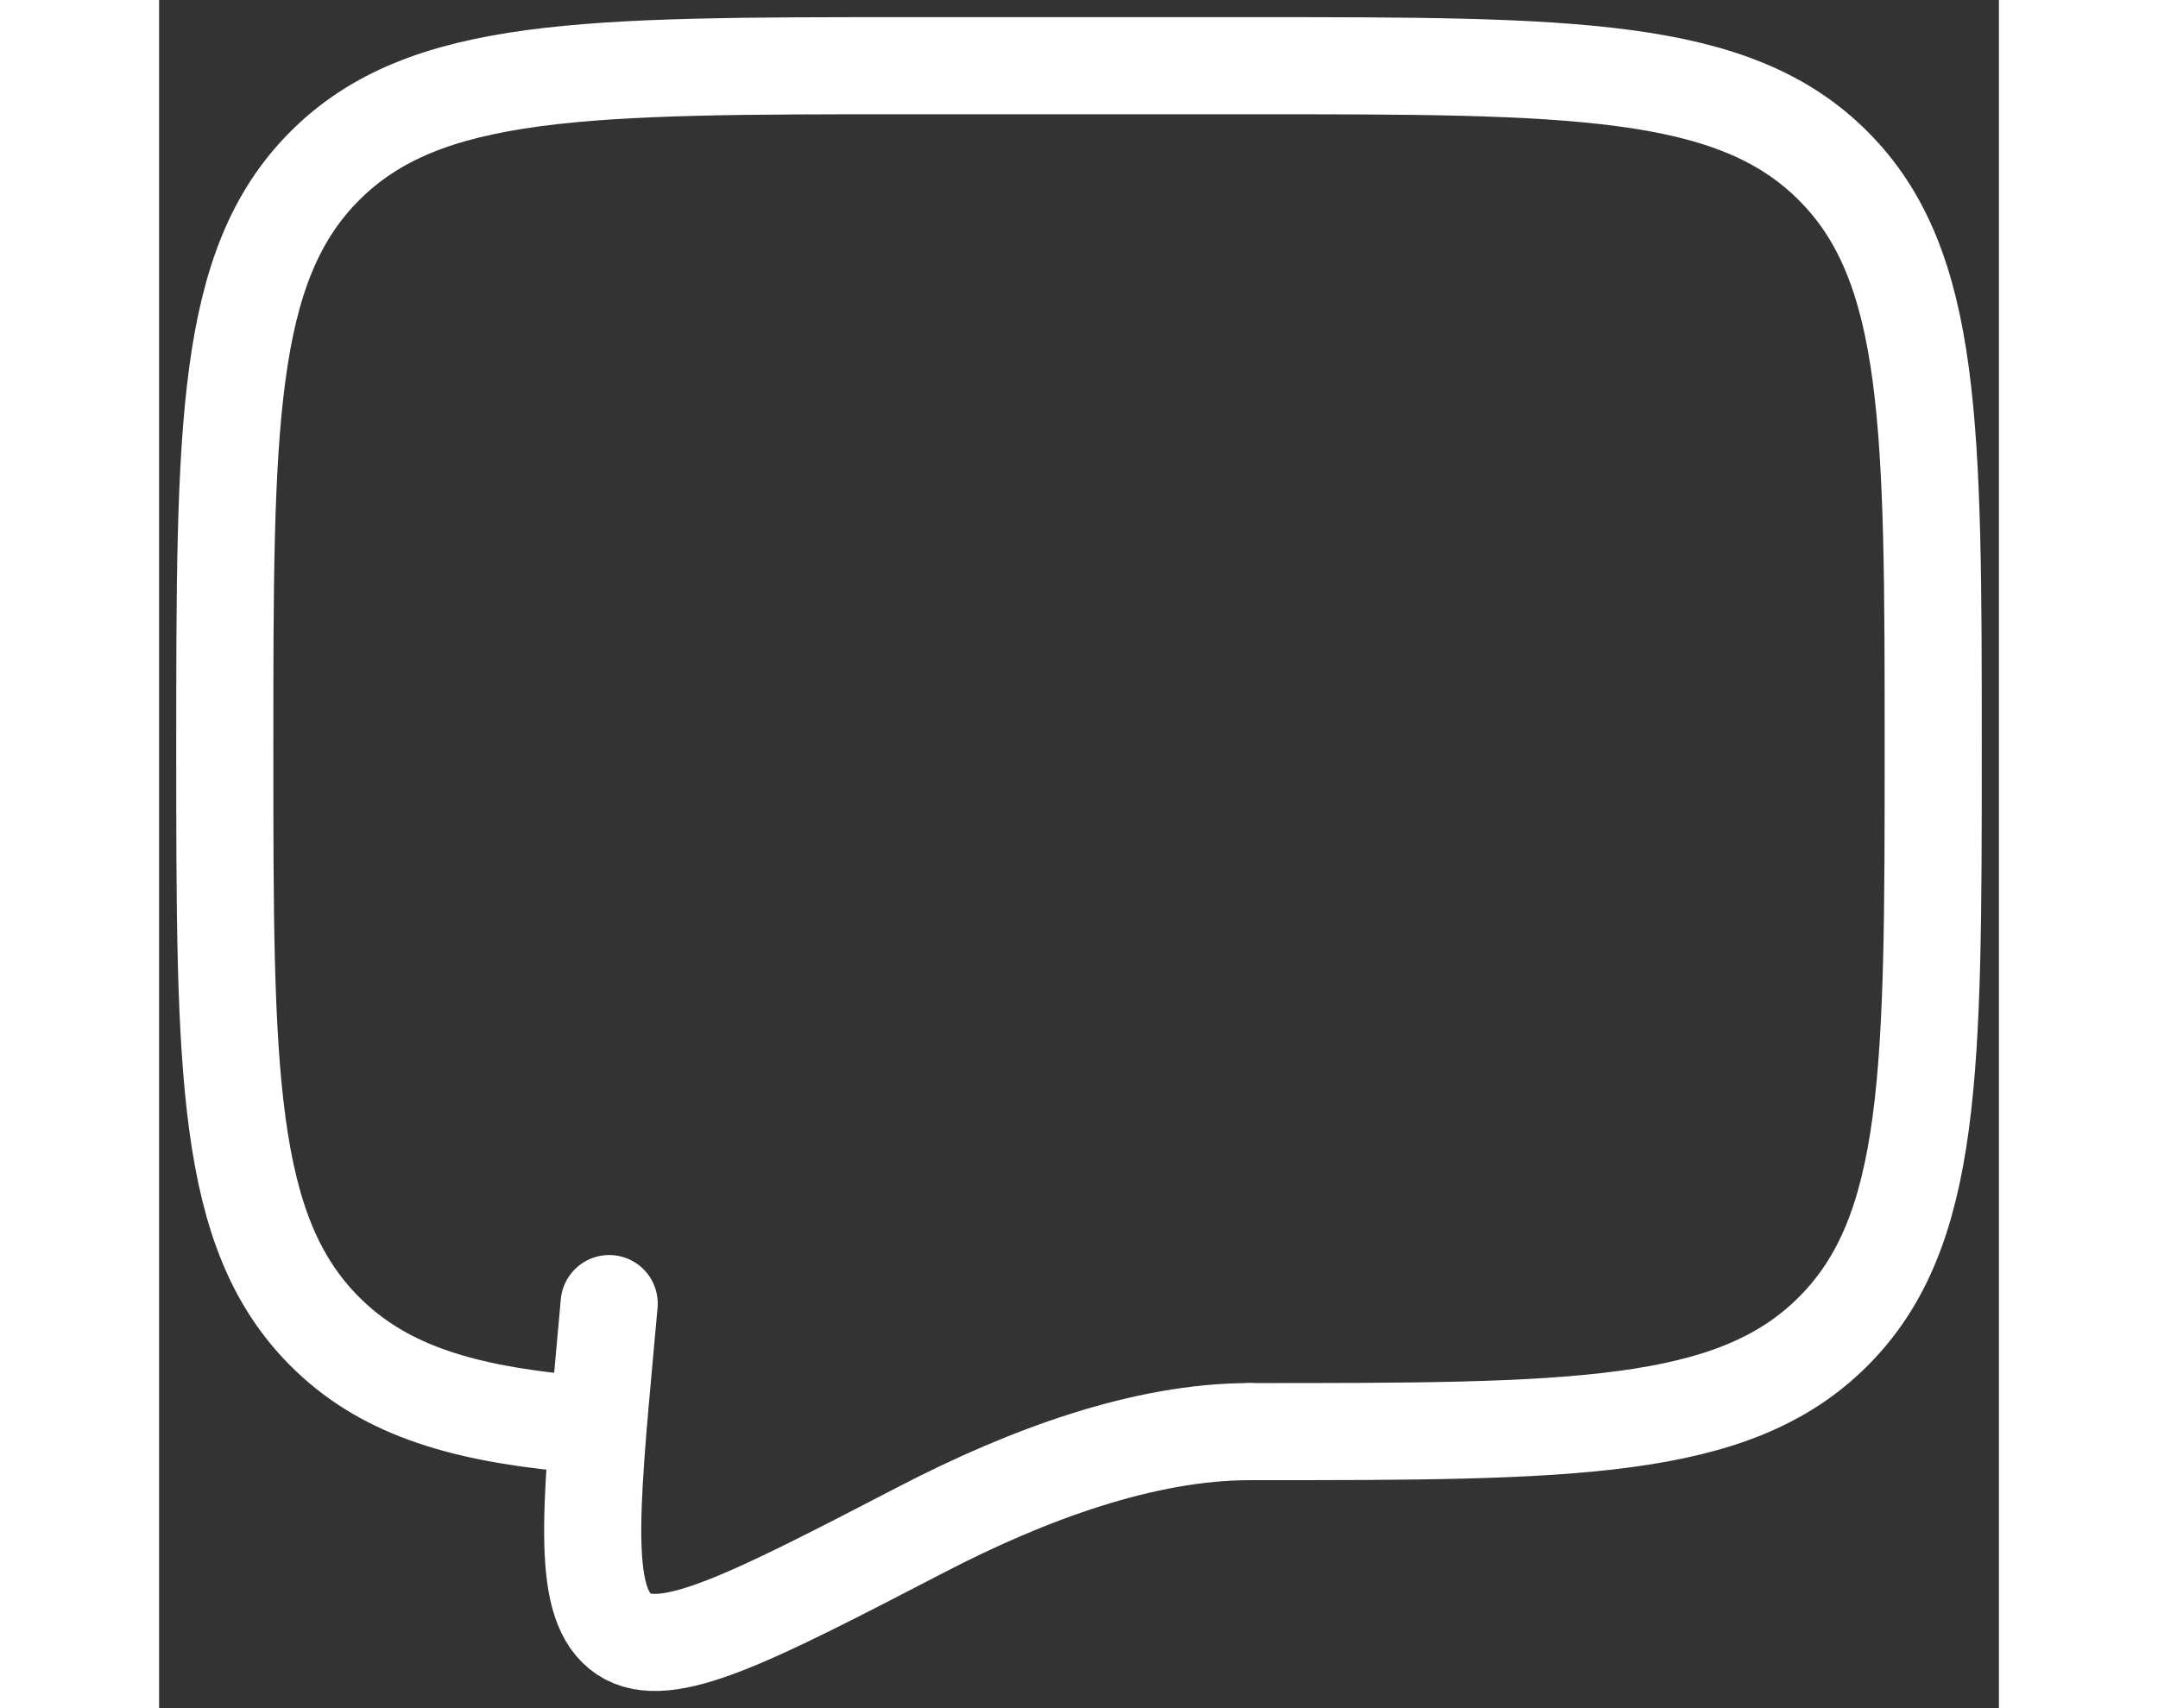 <svg width="24" height="19" viewBox="0 0 28 26" fill="none" xmlns="http://www.w3.org/2000/svg">
<rect x="0" y="0" width="28" height="26" fill="#333333" stroke="none"/>
<path d="M16.6 21.791C21.502 21.791 23.954 21.791 25.476 20.268C27 18.747 27 16.296 27 11.396C27 6.495 27 4.045 25.476 2.523C23.954 1 21.502 1 16.6 1H11.4C6.498 1 4.046 1 2.524 2.523C1 4.045 1 6.495 1 11.396C1 16.296 1 18.747 2.524 20.268C3.373 21.118 4.51 21.494 6.2 21.659" stroke="white" stroke-width="1.478" stroke-linecap="round" stroke-linejoin="round"/>
<path d="M16.6 21.791C14.993 21.791 13.223 22.441 11.607 23.279C9.009 24.626 7.711 25.301 7.071 24.871C6.431 24.442 6.552 23.11 6.795 20.447L6.85 19.842" stroke="white" stroke-width="1.478" stroke-linecap="round"/>
</svg>
